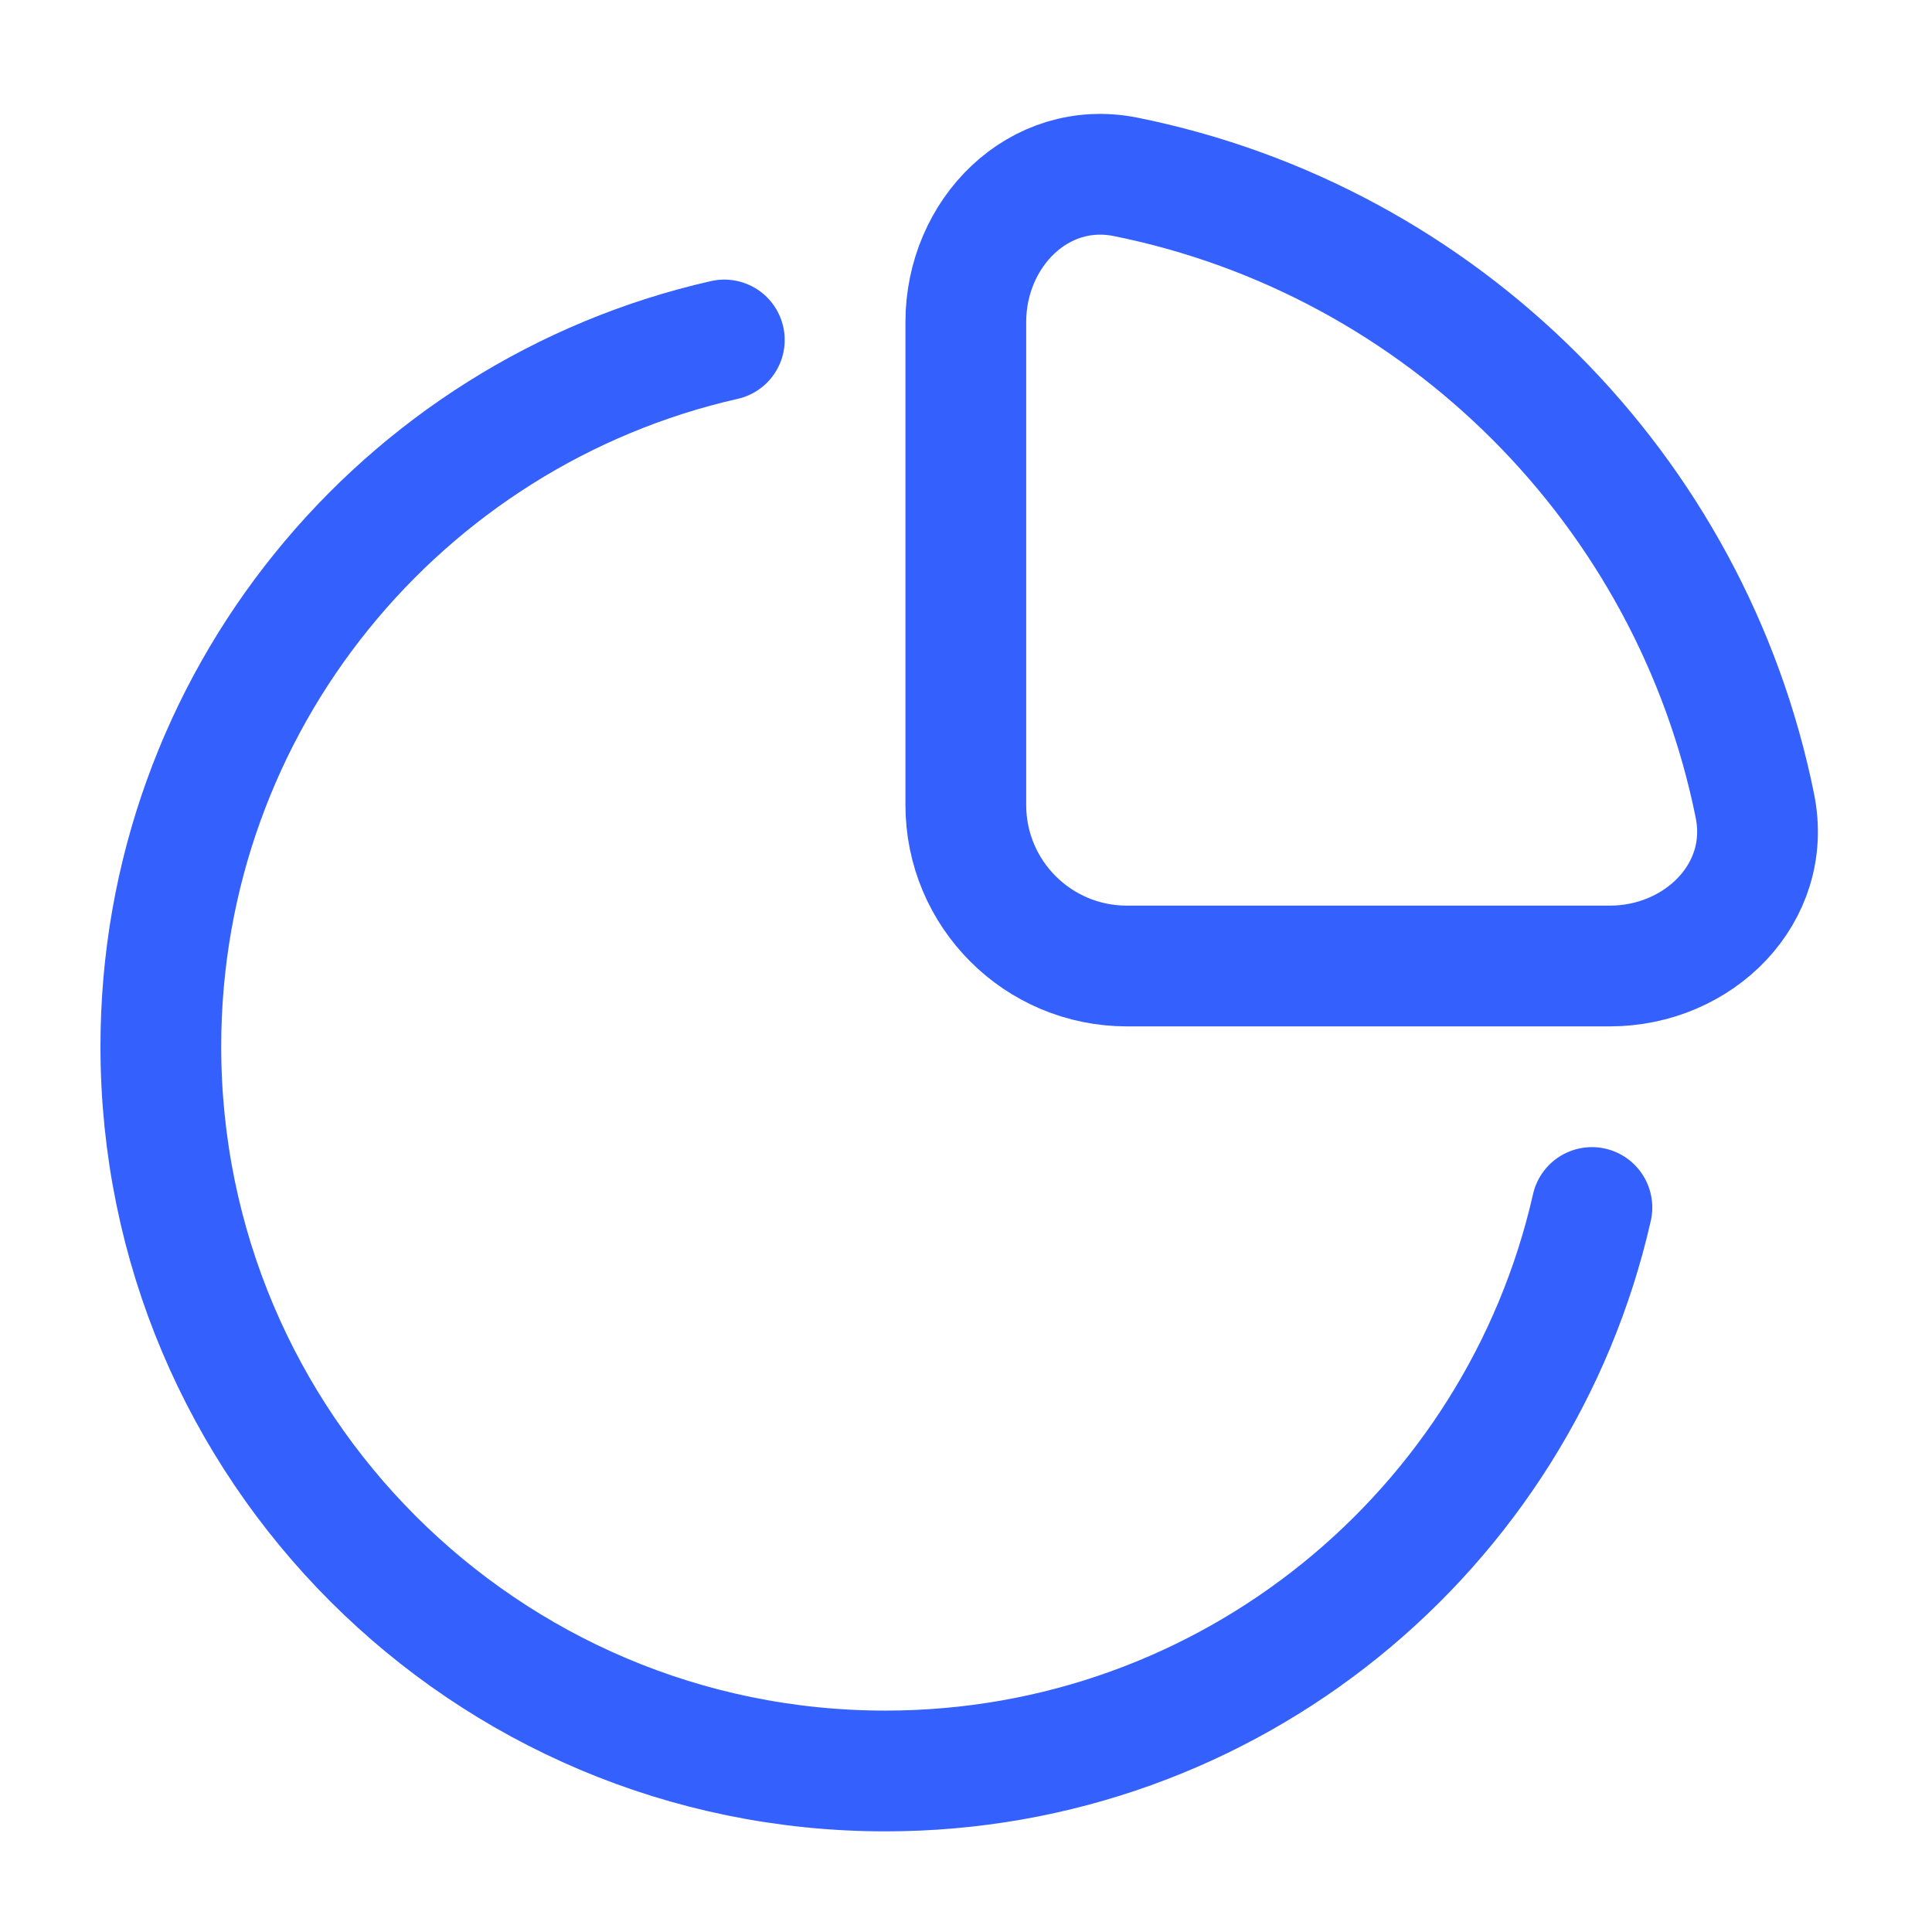 <svg width="32" height="32" viewBox="0 0 32 32" fill="none" xmlns="http://www.w3.org/2000/svg">
<path d="M11.997 5.631C6.653 6.843 2.664 11.622 2.664 17.333C2.664 23.961 8.037 29.333 14.664 29.333C20.375 29.333 25.154 25.344 26.367 20M18.647 2.93C23.885 3.986 28.011 8.112 29.067 13.35C29.358 14.794 28.137 16 26.664 16H18.664C17.191 16 15.997 14.806 15.997 13.333V5.333C15.997 3.861 17.203 2.639 18.647 2.93Z" stroke="#3460FE" stroke-width="2" stroke-linecap="round"/>
</svg>
